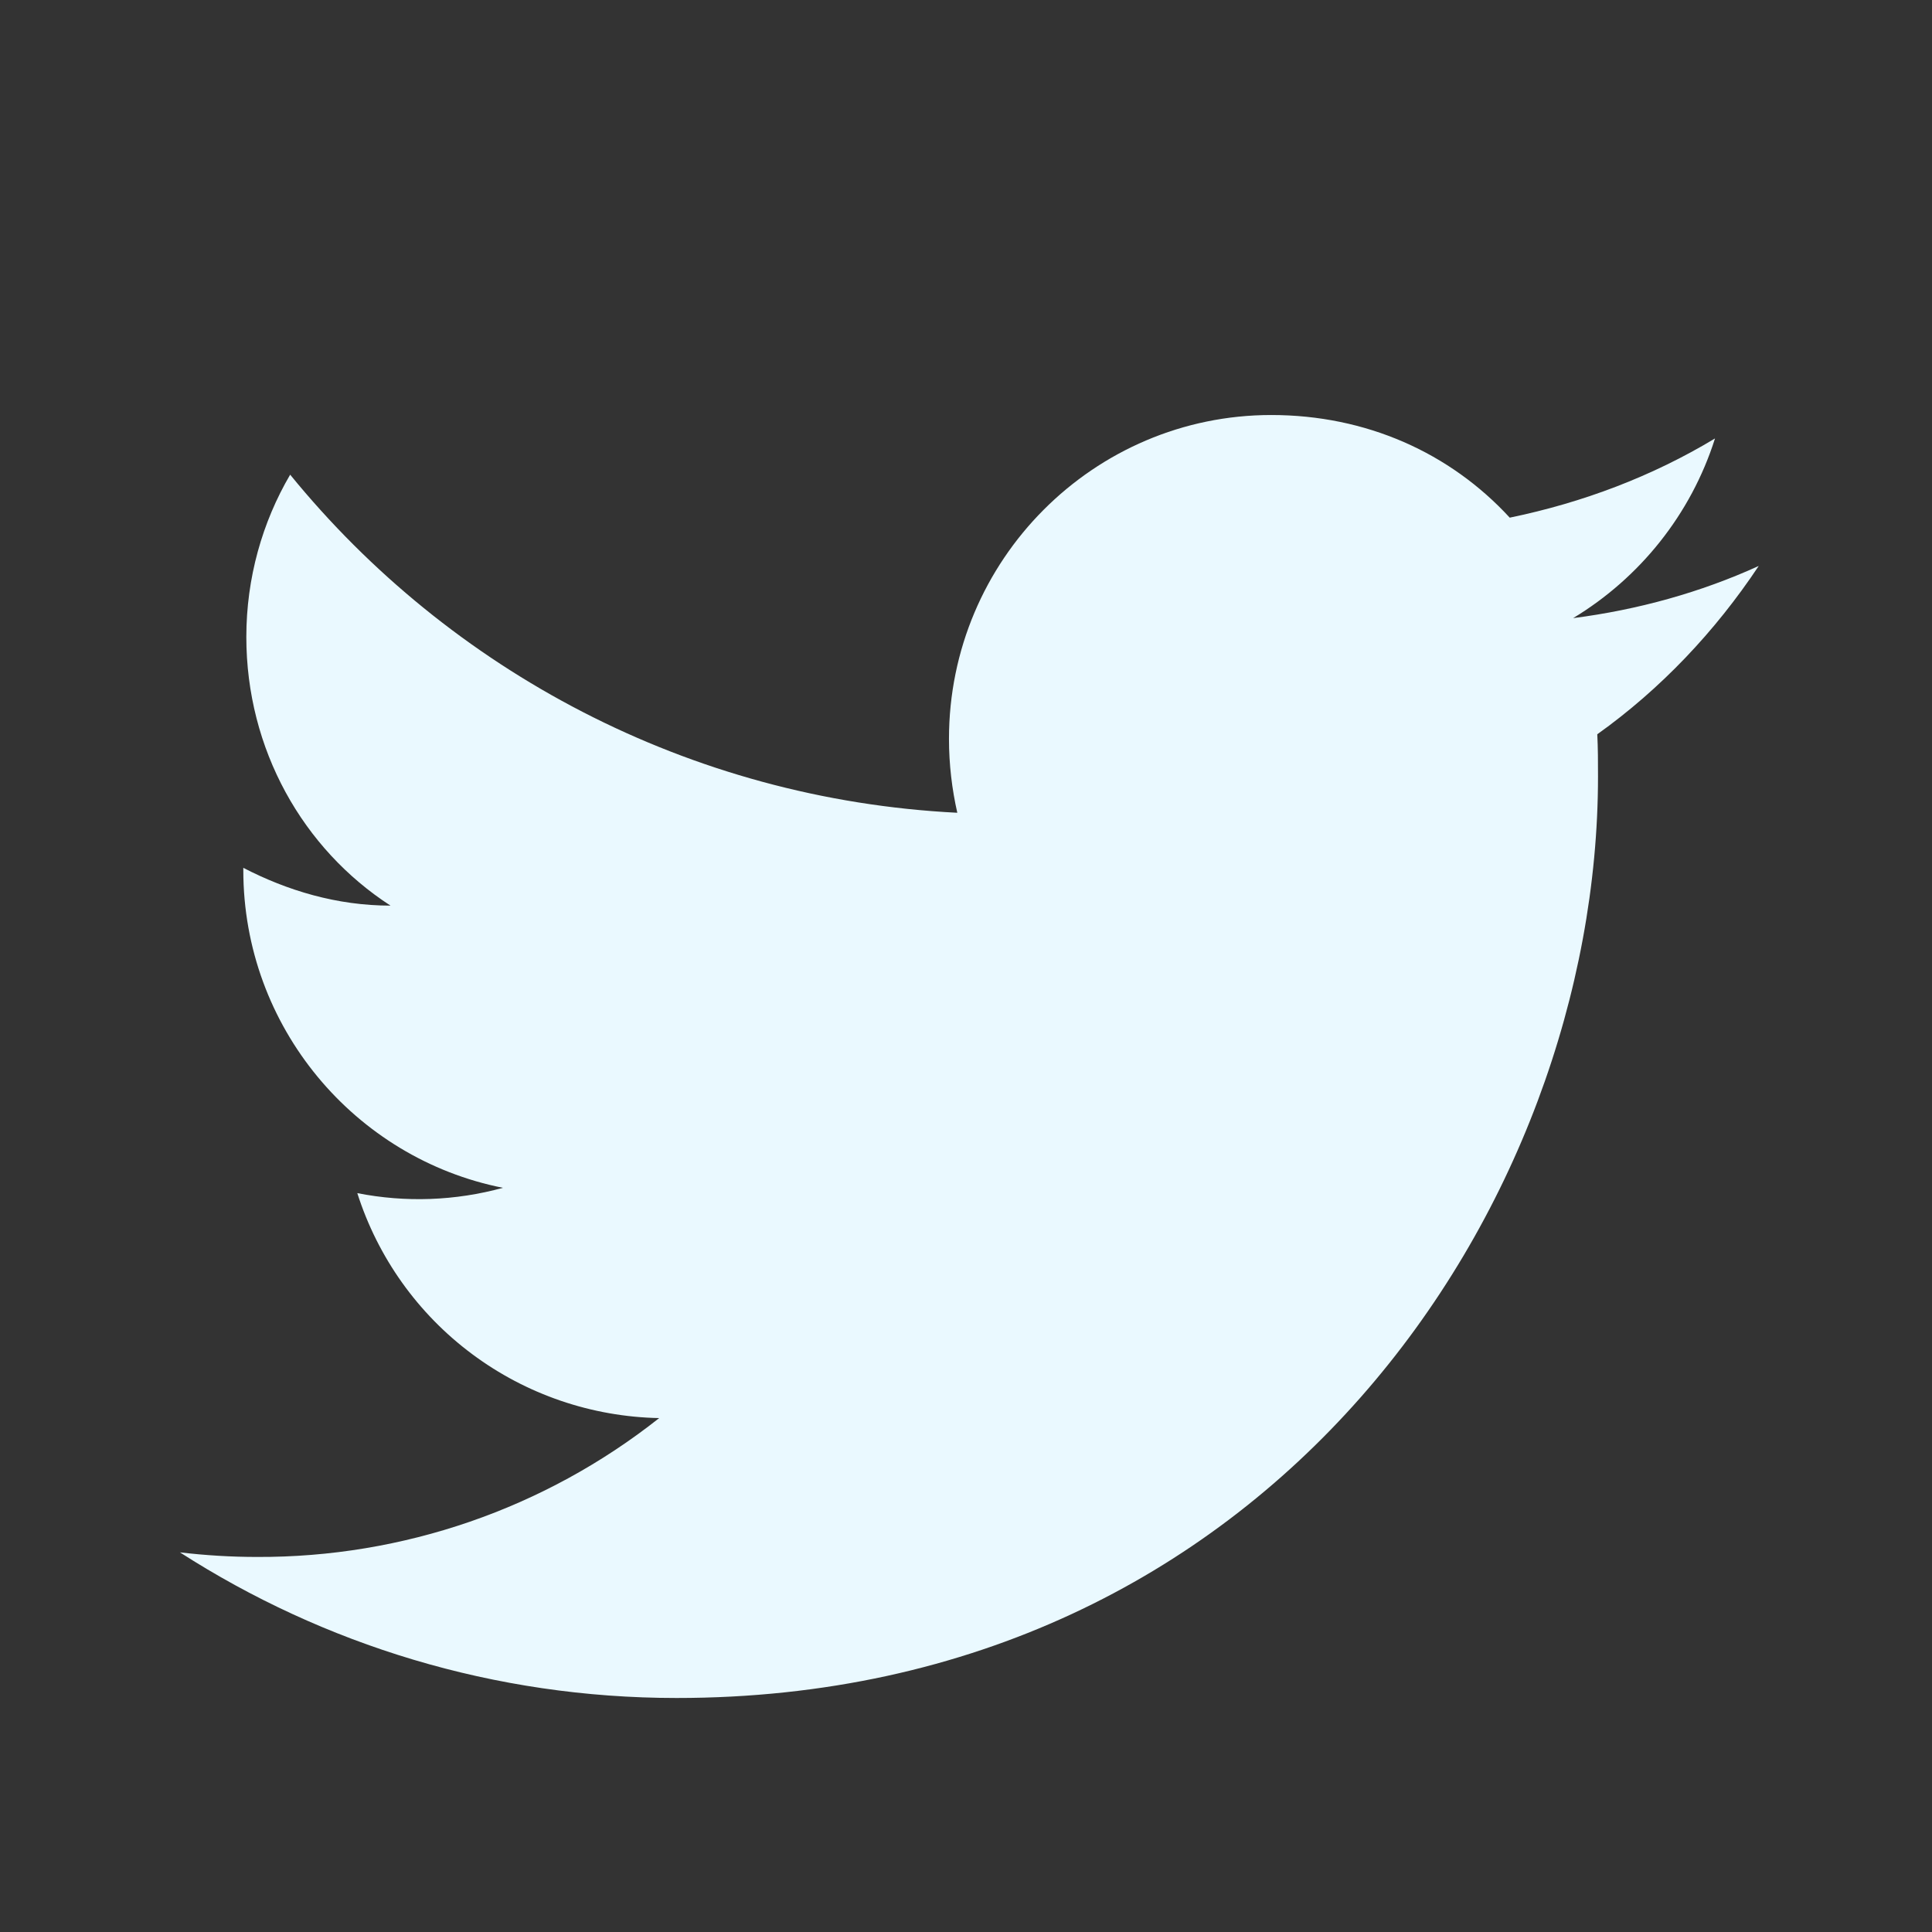 <svg width="16" height="16" viewBox="0 0 16 16" fill="none" xmlns="http://www.w3.org/2000/svg">
<rect x="0" y="0" width="16" height="16" fill="#333333" stroke="none"/>
<path d="M14.565 4.687C14.084 4.906 13.565 5.05 13.028 5.119C13.578 4.787 14.003 4.262 14.203 3.631C13.684 3.944 13.109 4.162 12.503 4.287C12.009 3.75 11.315 3.437 10.528 3.437C9.059 3.437 7.859 4.637 7.859 6.119C7.859 6.331 7.884 6.537 7.928 6.731C5.703 6.619 3.722 5.55 2.403 3.931C2.172 4.325 2.04 4.787 2.04 5.275C2.04 6.206 2.509 7.031 3.234 7.5C2.79 7.5 2.378 7.375 2.015 7.187V7.206C2.015 8.506 2.94 9.594 4.165 9.837C3.772 9.945 3.359 9.96 2.959 9.881C3.129 10.414 3.461 10.88 3.91 11.214C4.358 11.548 4.9 11.733 5.459 11.744C4.511 12.494 3.337 12.899 2.128 12.894C1.915 12.894 1.703 12.881 1.49 12.856C2.678 13.619 4.09 14.062 5.603 14.062C10.528 14.062 13.234 9.975 13.234 6.431C13.234 6.312 13.234 6.2 13.228 6.081C13.753 5.706 14.203 5.231 14.565 4.687Z" fill="#EAF9FF"/>
</svg>
